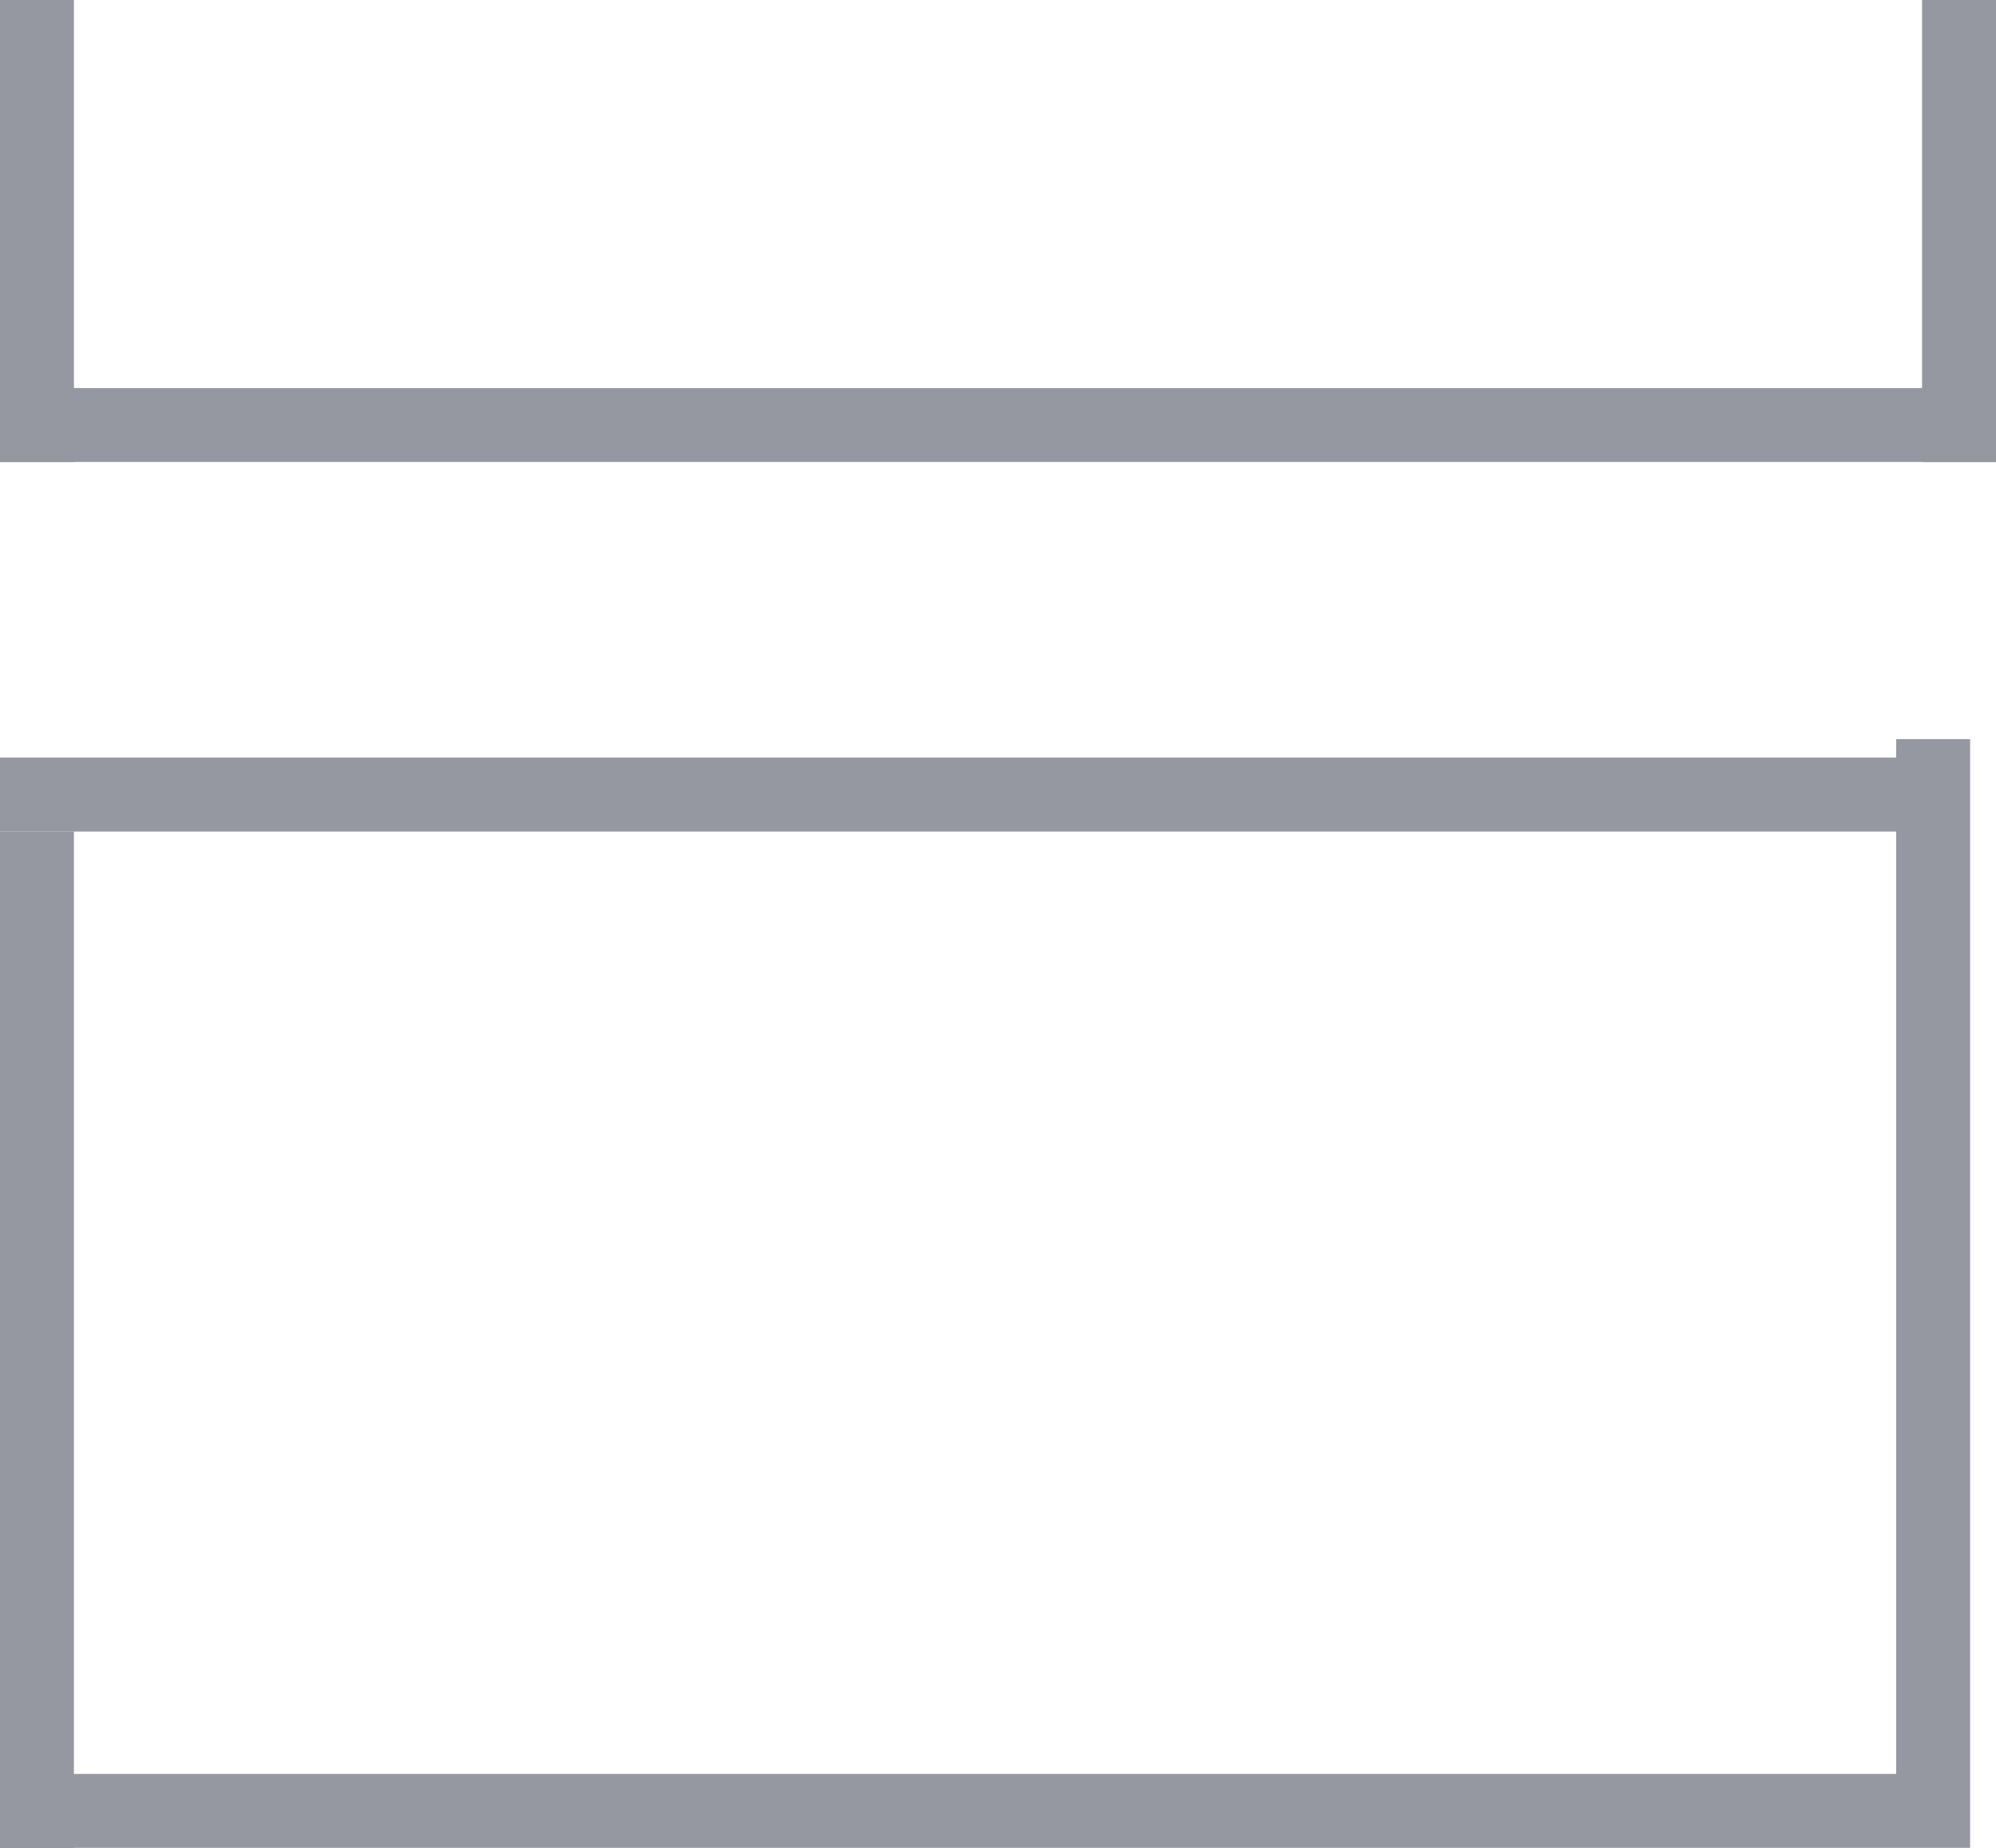 <svg width="27" height="25" viewBox="0 0 27 25" fill="none" xmlns="http://www.w3.org/2000/svg">
<line x1="0.5" x2="0.5" y2="6.25" stroke="#9597A1"/>
<line y1="5.75" x2="27" y2="5.75" stroke="#9597A1"/>
<line x1="26.5" y1="6.25" x2="26.5" stroke="#9597A1"/>
<line x1="0.5" y1="11.25" x2="0.5" y2="25" stroke="#9597A1"/>
<line y1="10.75" x2="25.65" y2="10.75" stroke="#9597A1"/>
<line x1="26.15" y1="10" x2="26.15" y2="25" stroke="#9597A1"/>
<line y1="24.5" x2="25.65" y2="24.5" stroke="#9597A1"/>
</svg>
